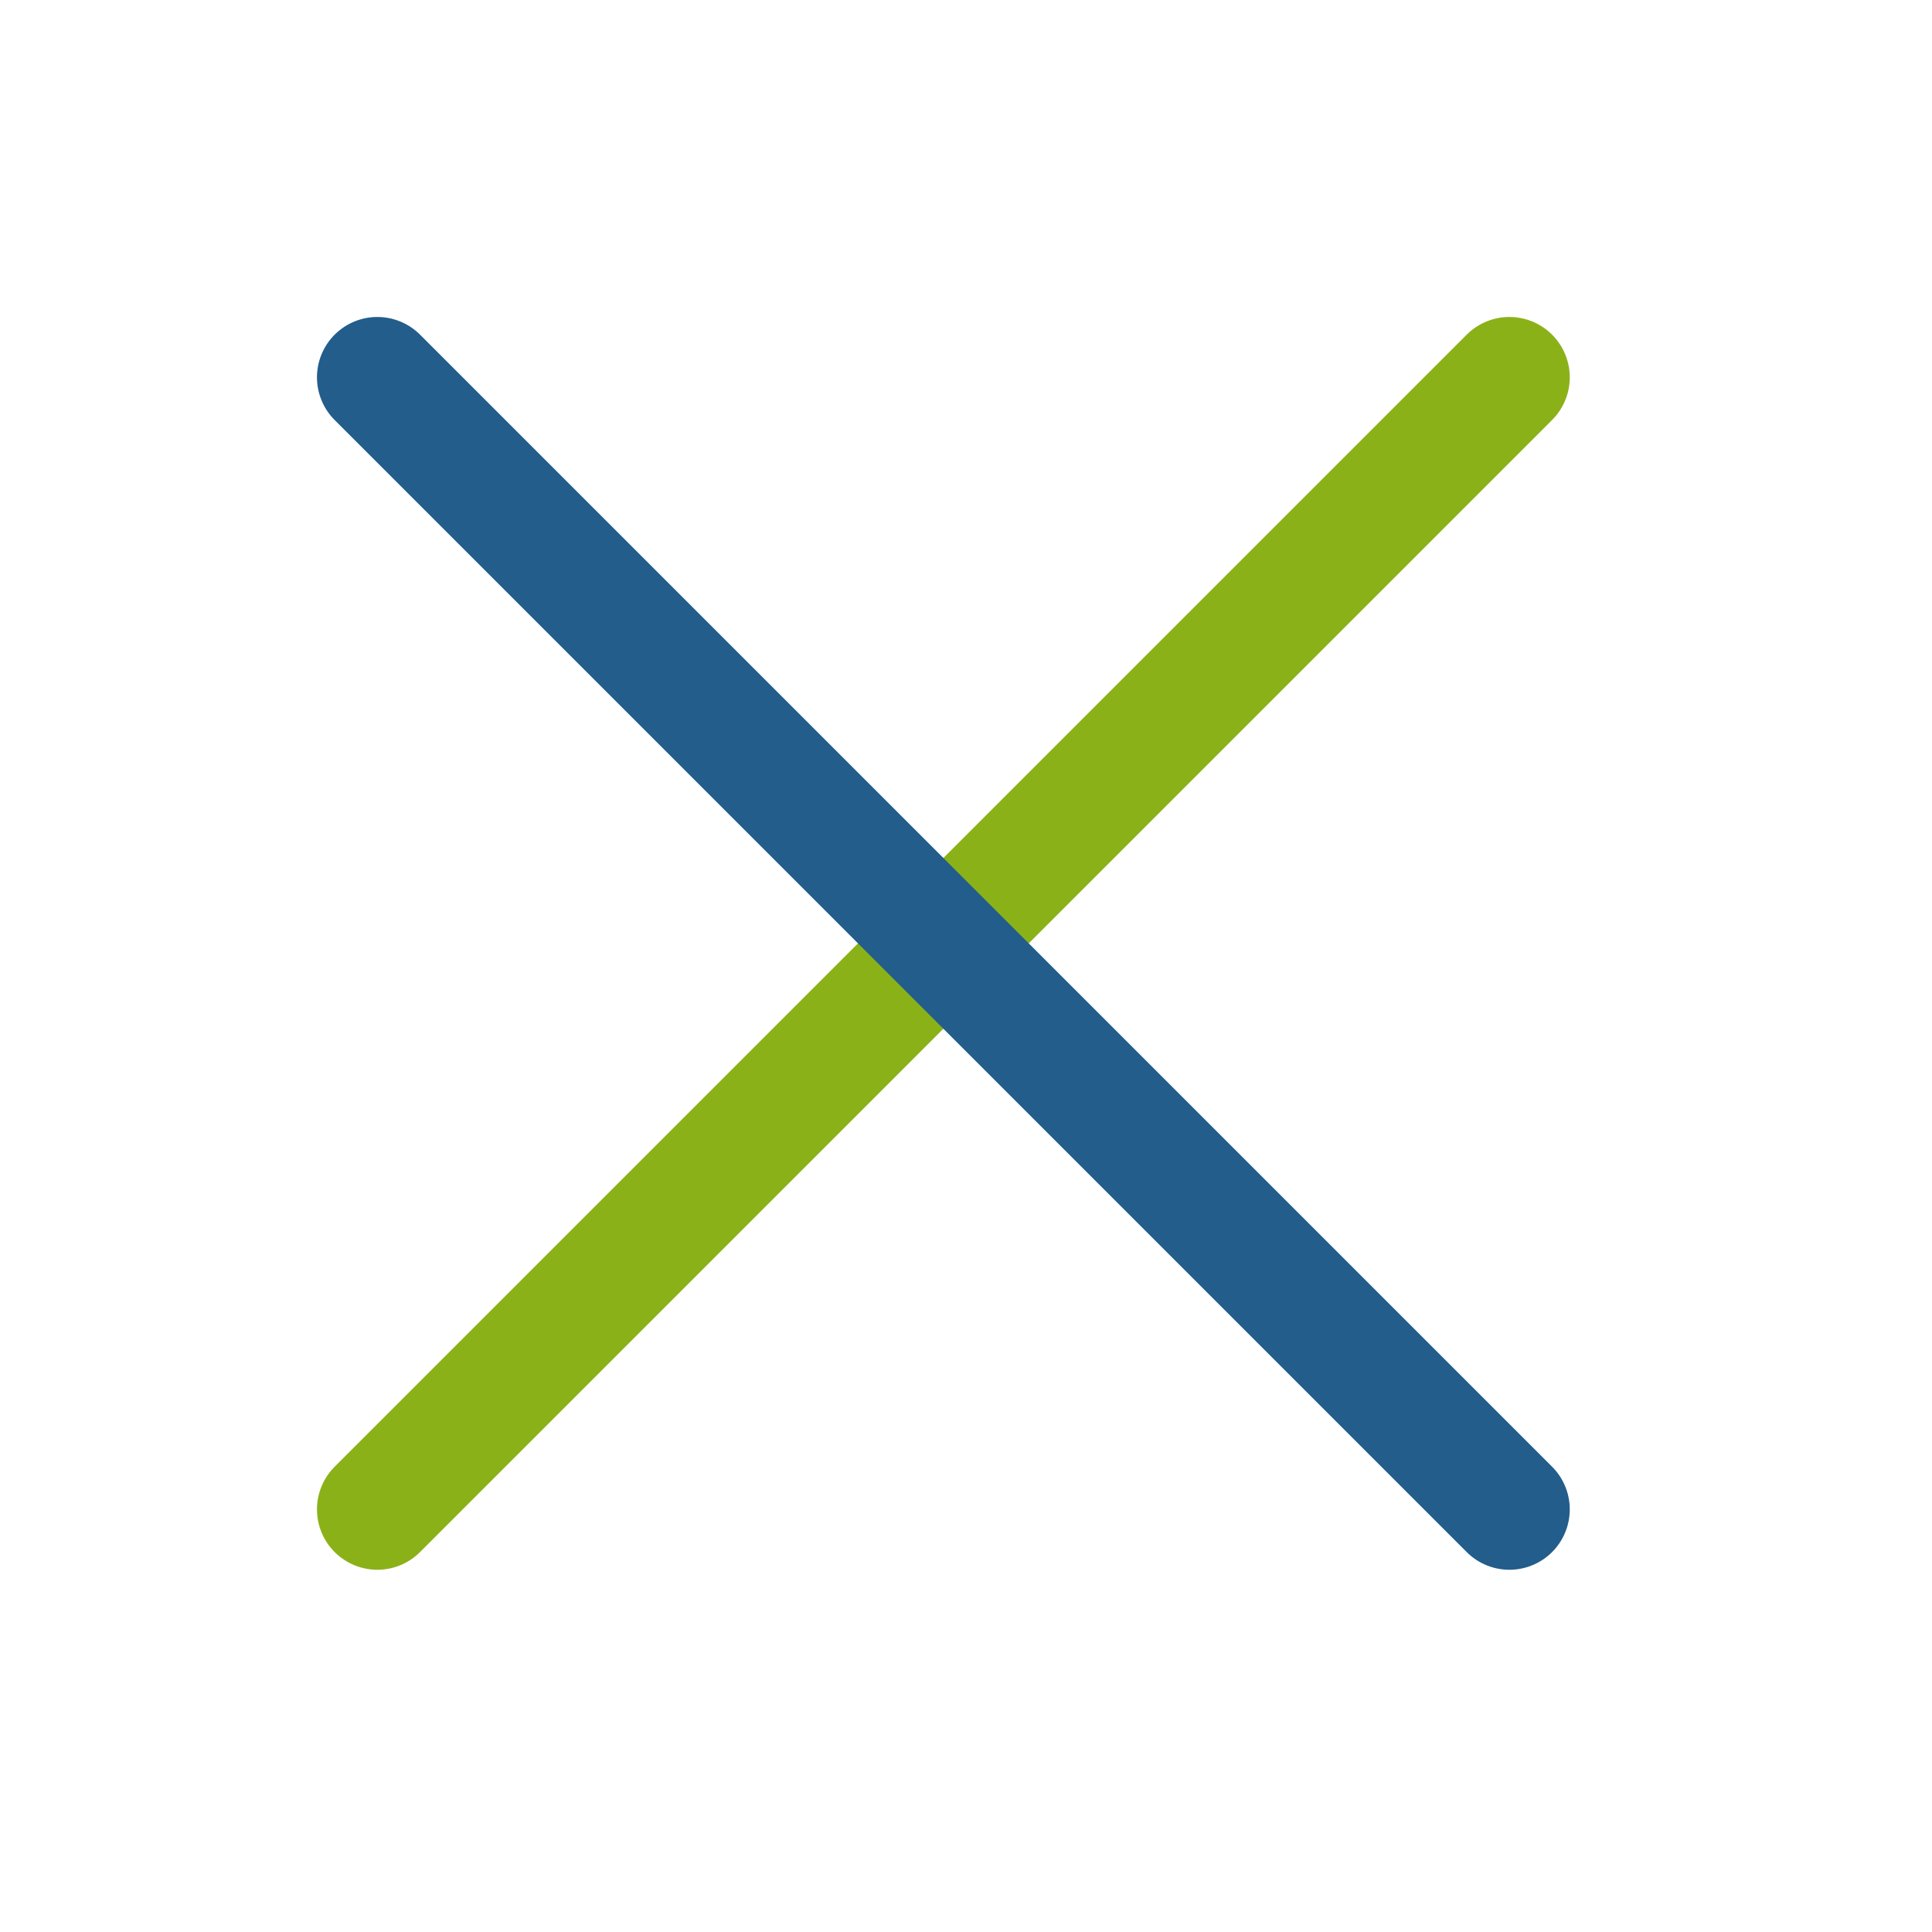 <?xml version="1.0" encoding="UTF-8"?>
<svg width="256" height="256" version="1.1" viewBox="0 0 67.733 67.733" xmlns="http://www.w3.org/2000/svg" xmlns:cc="http://creativecommons.org/ns#" xmlns:dc="http://purl.org/dc/elements/1.1/" xmlns:rdf="http://www.w3.org/1999/02/22-rdf-syntax-ns#">
<g fill="none" stroke-linecap="round" stroke-width="4.233">
<path d="m13.229 52.917 39.688-39.688" stroke="#8bb119"/>
<path d="m13.229 13.229 39.688 39.688" stroke="#225d8b"/>
</g>
</svg>
